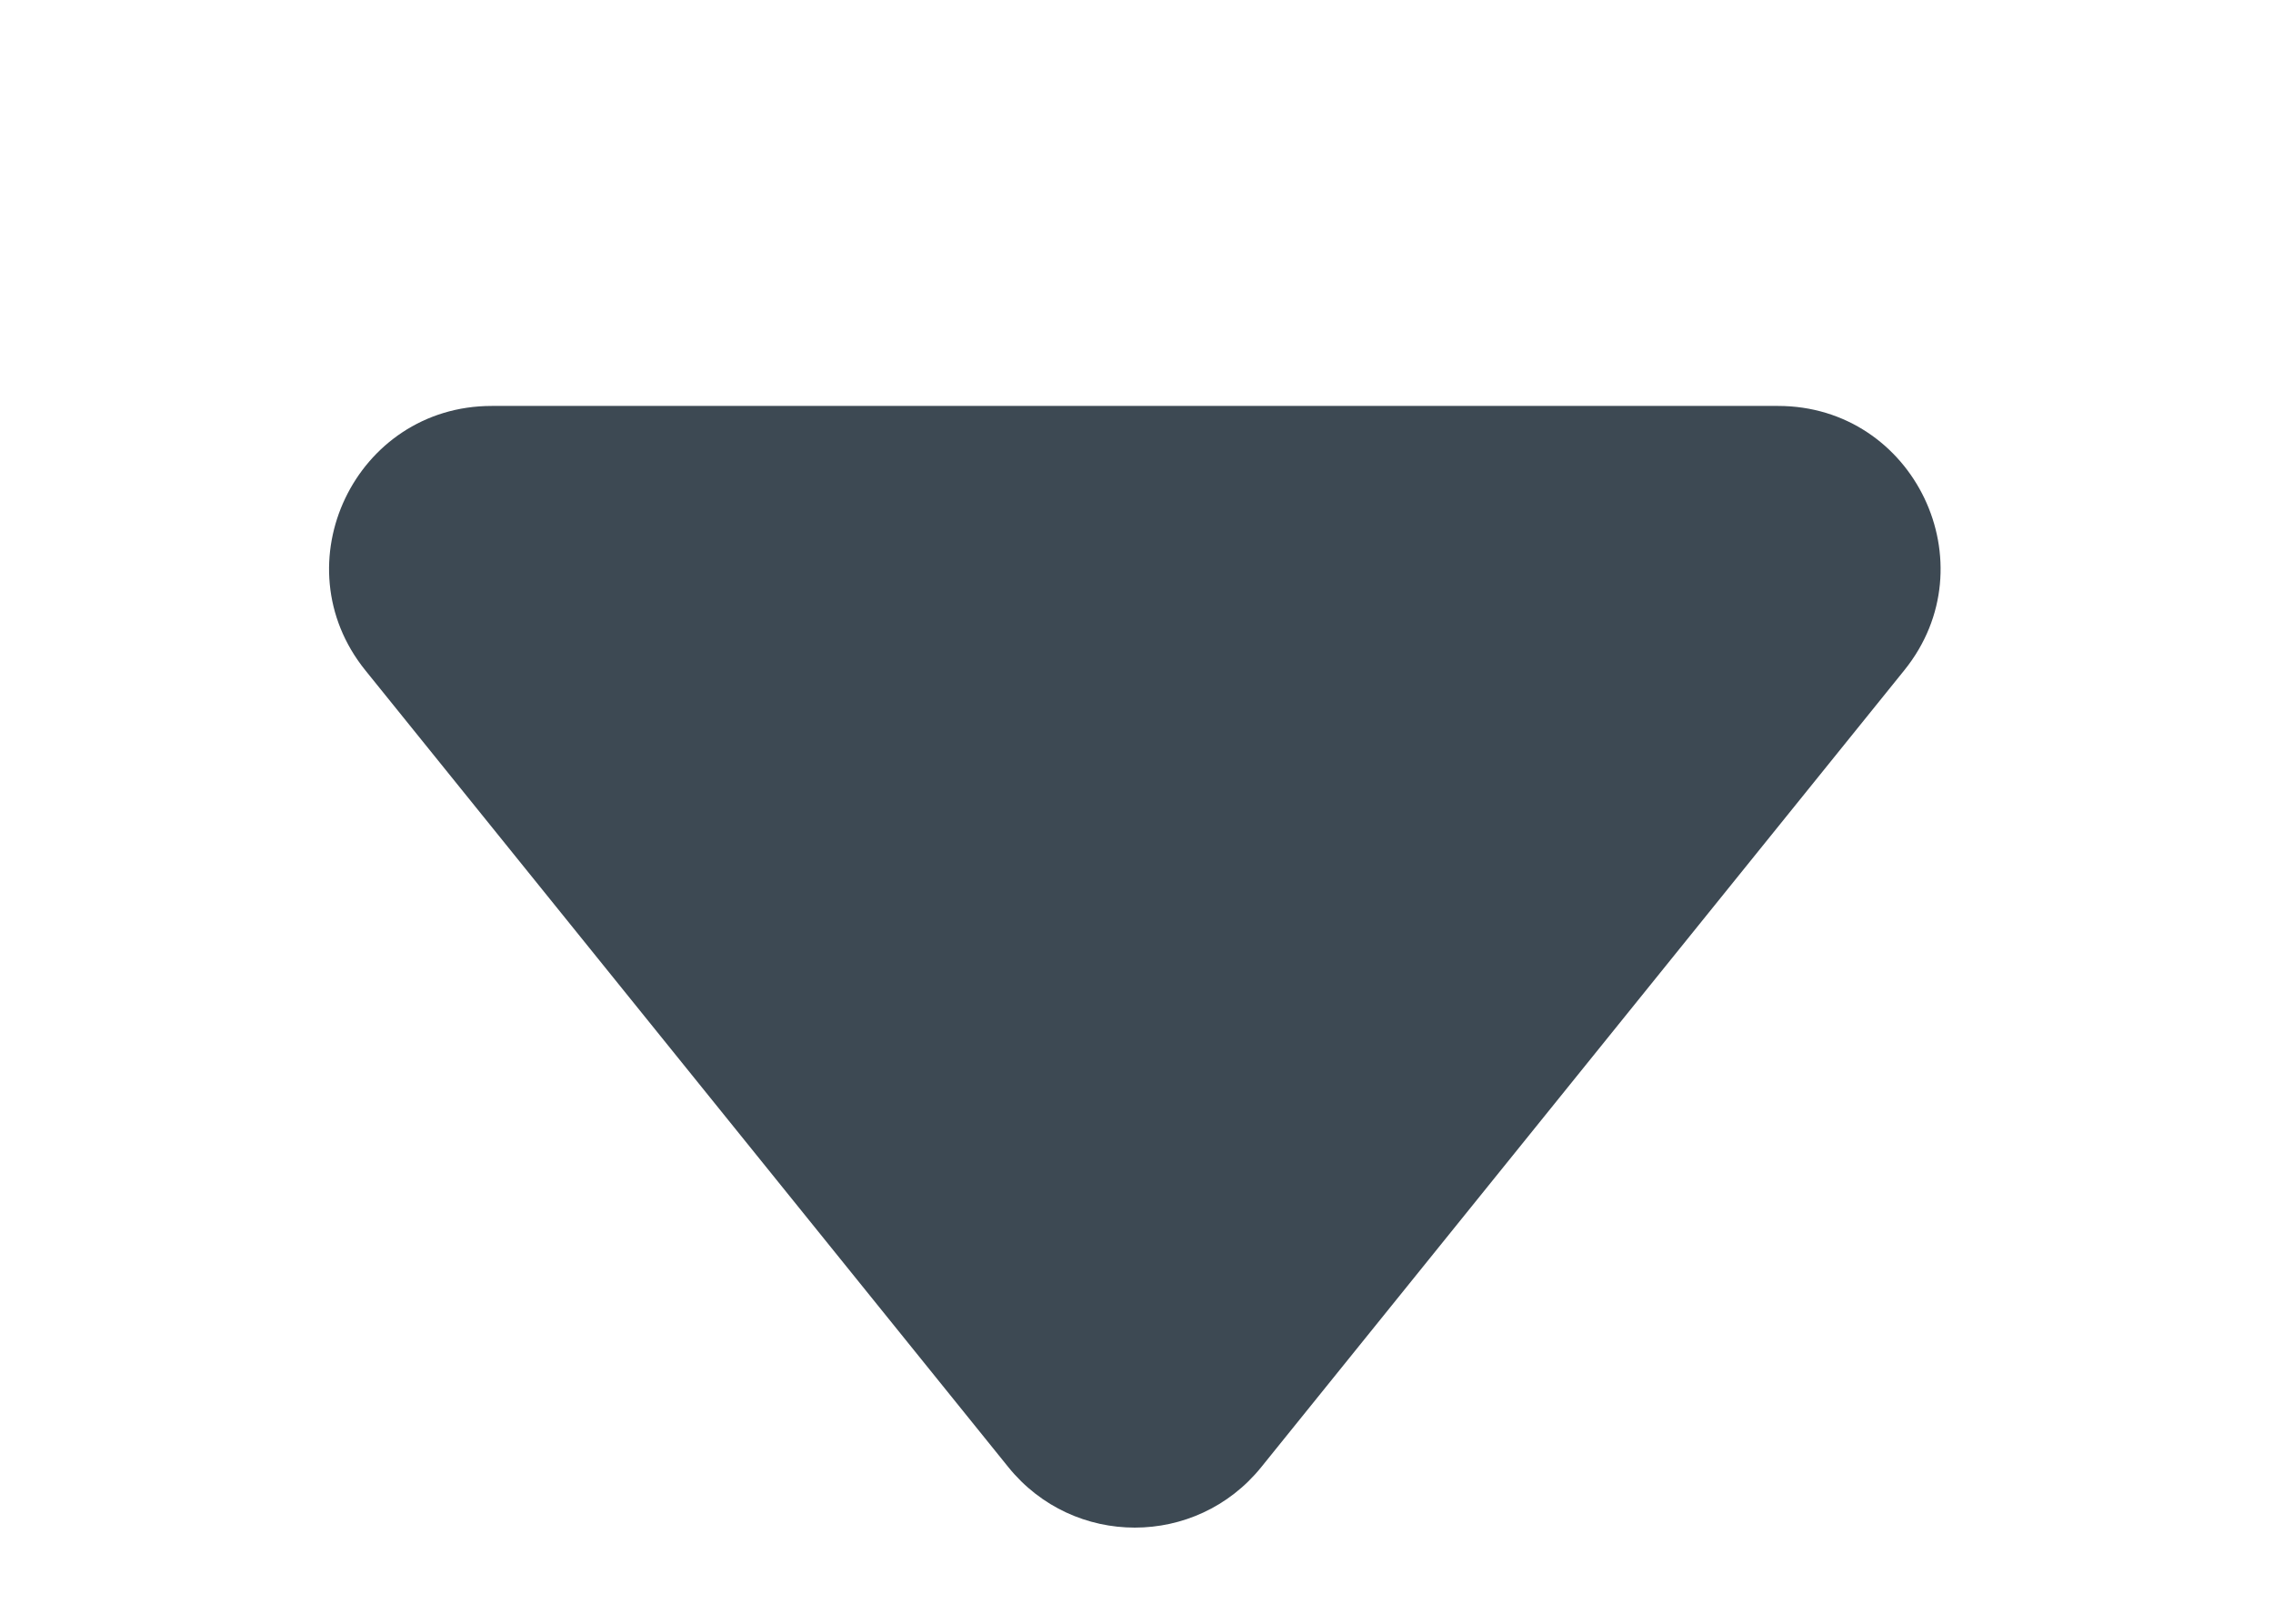 <svg width="14" height="10" viewBox="0 0 14 10" fill="none" xmlns="http://www.w3.org/2000/svg">
<path d="M7.768 9.036C7.367 9.532 6.612 9.532 6.211 9.036L2.25 4.128C1.723 3.474 2.188 2.5 3.029 2.5L10.951 2.5C11.791 2.5 12.257 3.474 11.729 4.128L7.768 9.036Z" fill="#3D4953"/>
</svg>

